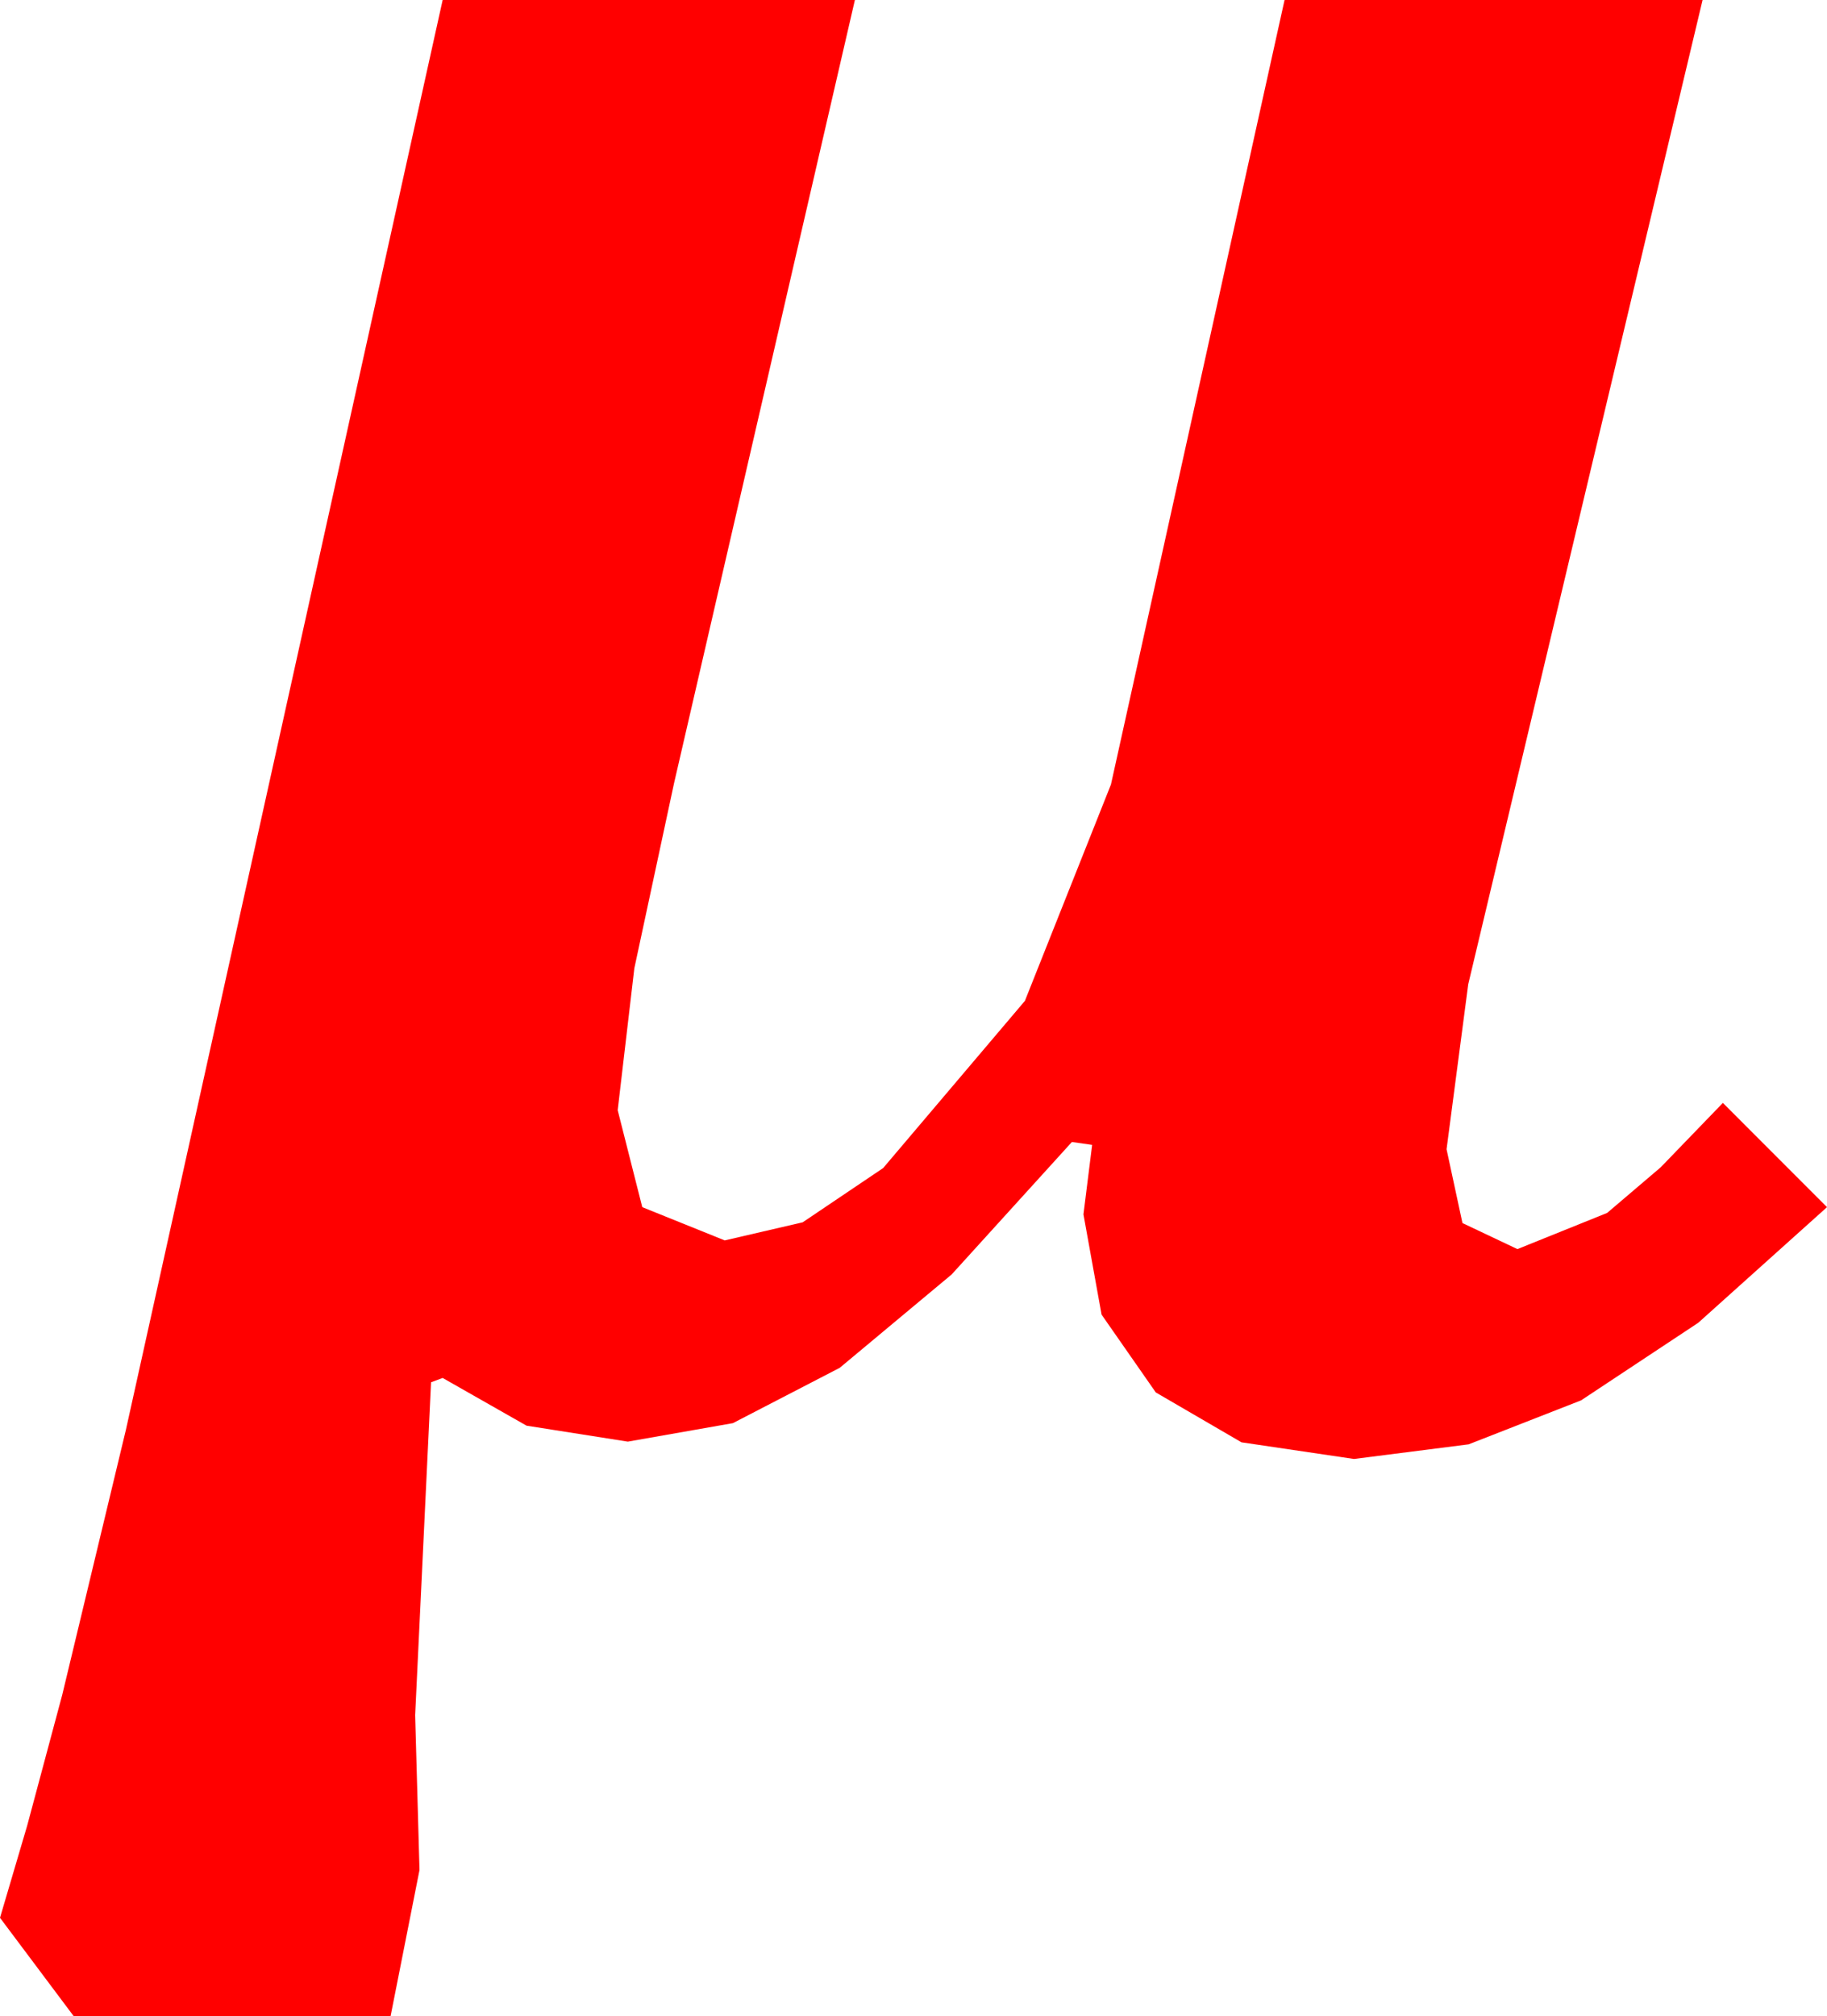 <?xml version="1.0" encoding="utf-8"?>
<!DOCTYPE svg PUBLIC "-//W3C//DTD SVG 1.1//EN" "http://www.w3.org/Graphics/SVG/1.1/DTD/svg11.dtd">
<svg width="37.002" height="40.811" xmlns="http://www.w3.org/2000/svg" xmlns:xlink="http://www.w3.org/1999/xlink" xmlns:xml="http://www.w3.org/XML/1998/namespace" version="1.1">
  <g>
    <g>
      <path style="fill:#FF0000;fill-opacity:1" d="M8.965,0L17.314,0 13.652,15.85 12.847,19.6 12.51,22.471 13.008,24.434 14.678,25.107 16.256,24.741 17.886,23.643 20.757,20.259 22.5,15.879 26.016,0 34.482,0 29.736,19.922 29.297,23.262 29.619,24.756 30.732,25.283 32.549,24.551 33.633,23.628 34.893,22.324 37.002,24.434 34.395,26.774 32.021,28.345 29.744,29.235 27.422,29.531 25.144,29.194 23.408,28.184 22.31,26.609 21.943,24.58 22.119,23.174 21.709,23.115 19.274,25.796 17.007,27.686 14.843,28.806 12.715,29.18 10.664,28.857 8.965,27.891 8.73,27.979 8.408,34.717 8.496,37.852 7.91,40.811 1.494,40.811 0,38.818 0.549,36.958 1.26,34.307 2.549,28.945 8.965,0z" />
    </g>
  </g>
</svg>